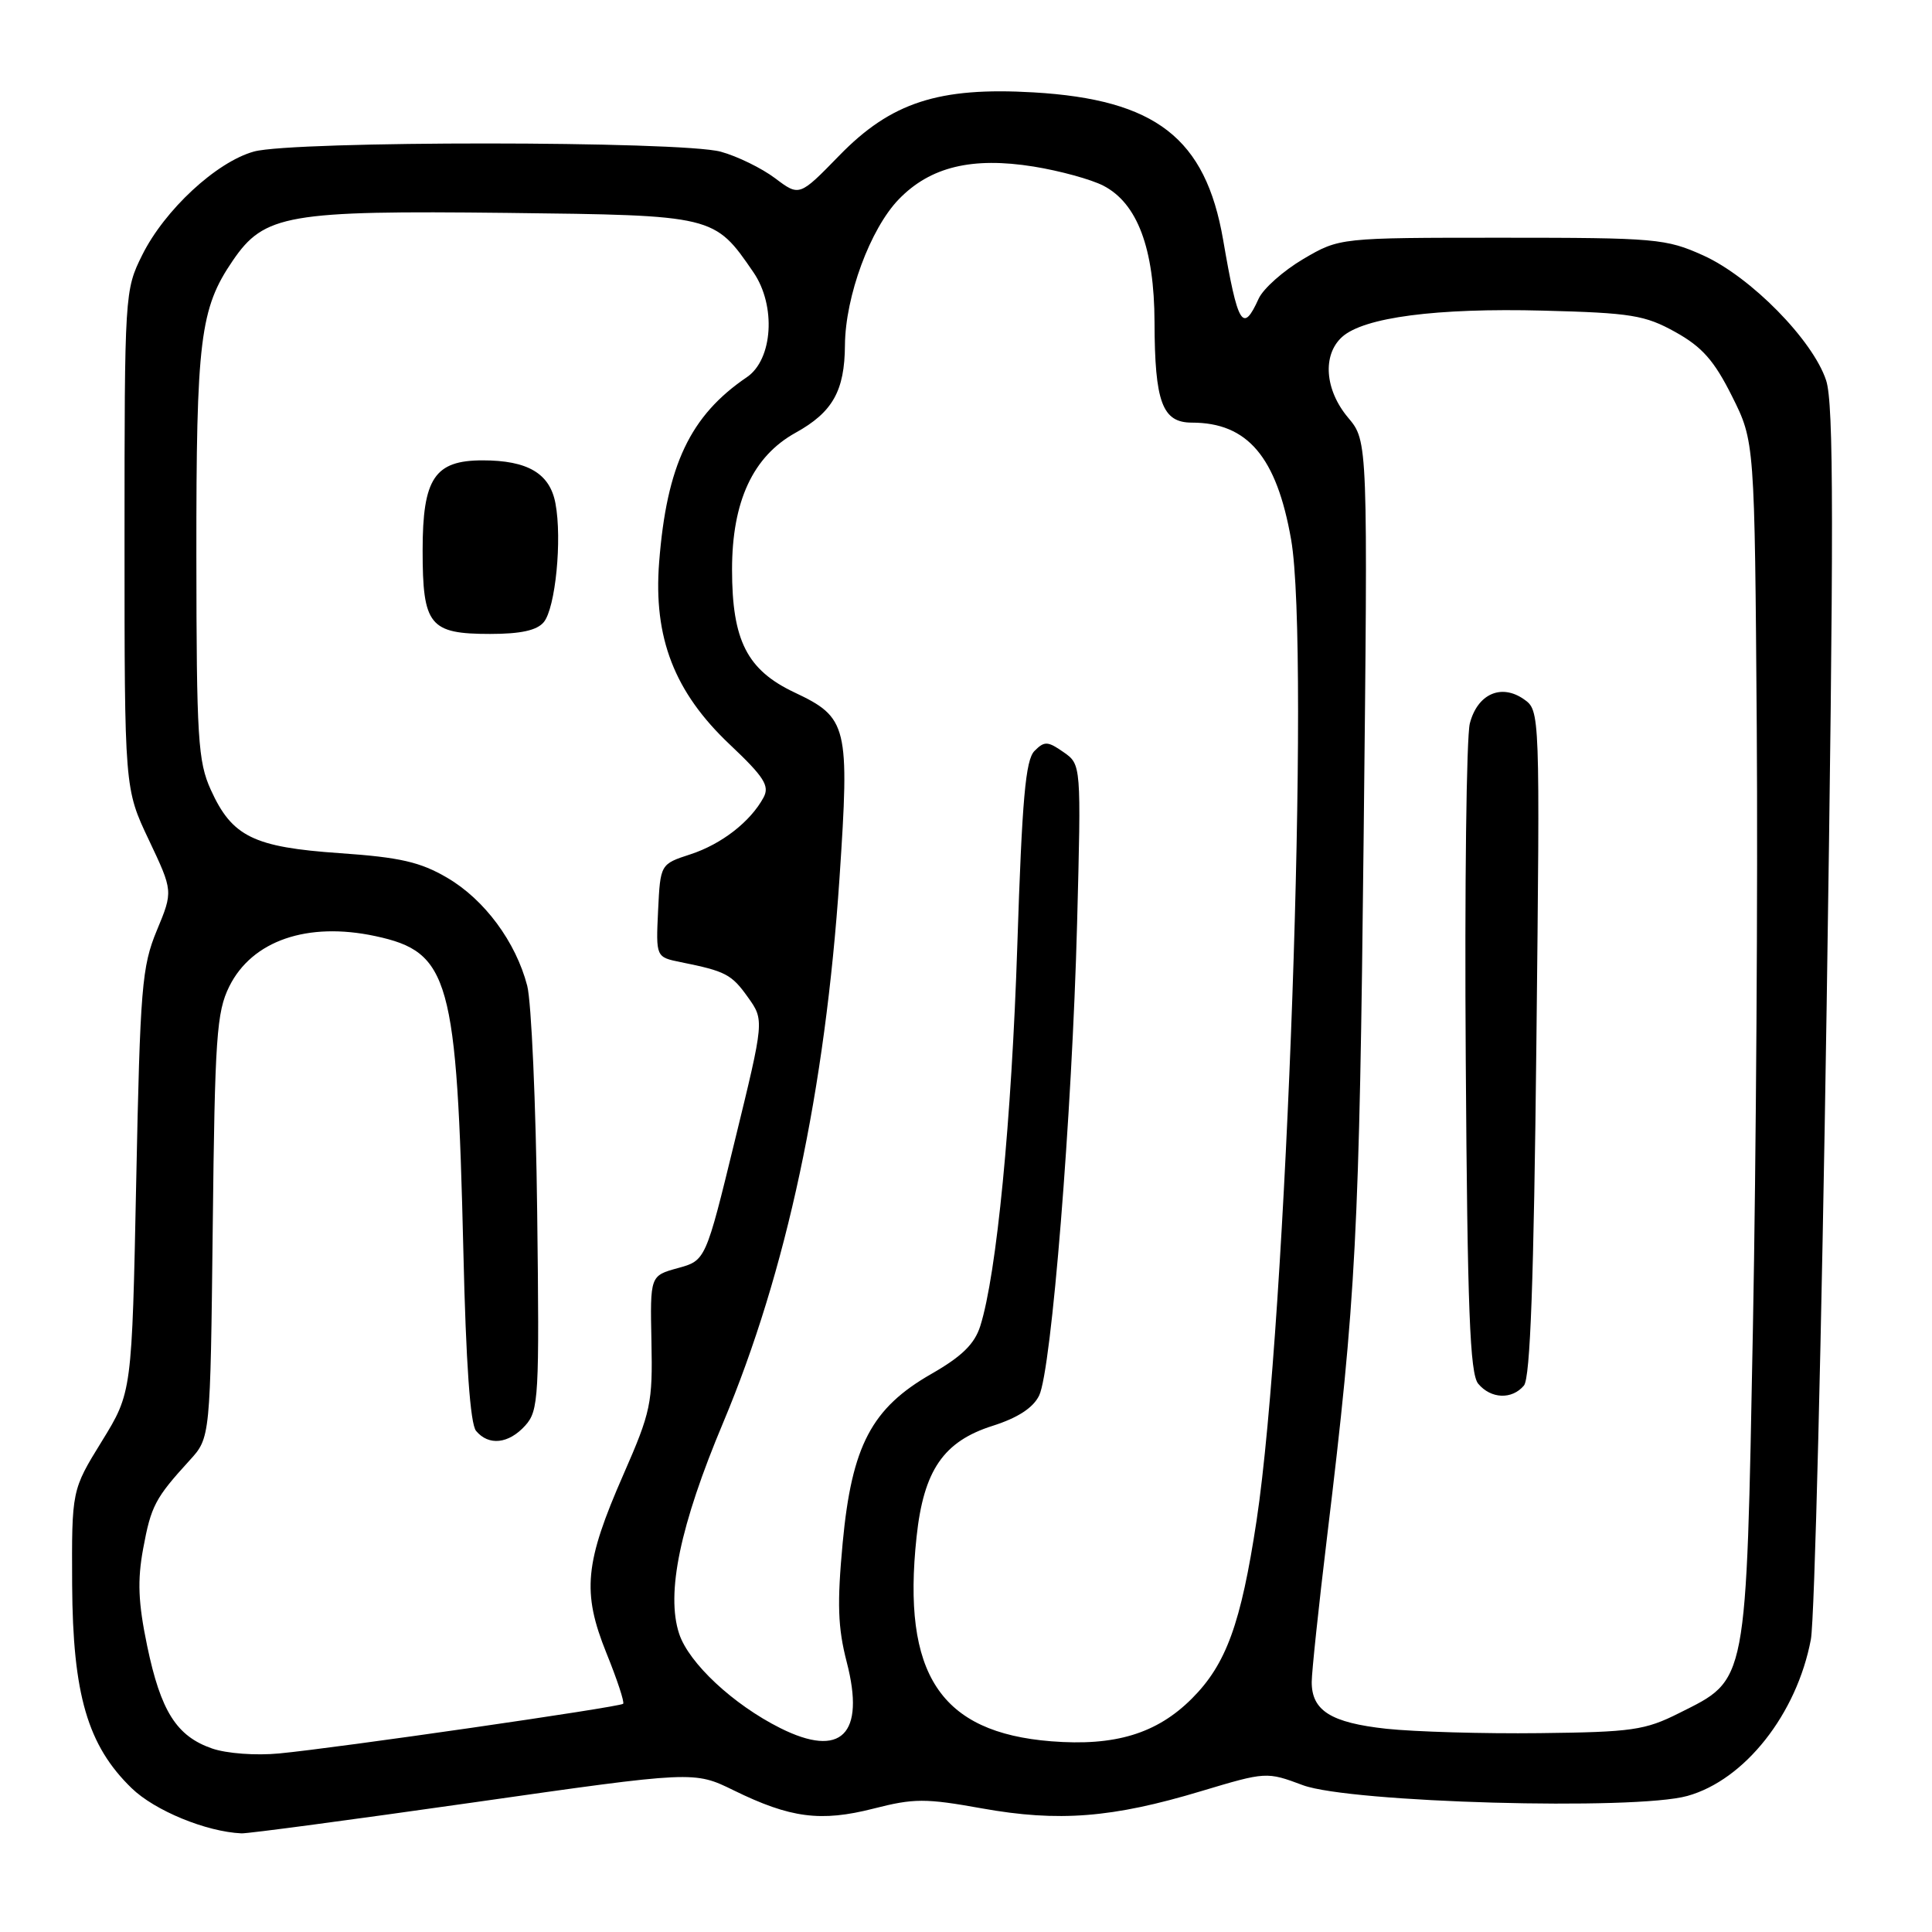 <?xml version="1.0" encoding="UTF-8" standalone="no"?>
<!DOCTYPE svg PUBLIC "-//W3C//DTD SVG 1.1//EN" "http://www.w3.org/Graphics/SVG/1.1/DTD/svg11.dtd" >
<svg xmlns="http://www.w3.org/2000/svg" xmlns:xlink="http://www.w3.org/1999/xlink" version="1.1" viewBox="0 0 256 256">
 <g >
 <path fill="currentColor"
d=" M 62.74 238.83 C 91.97 234.66 91.97 234.66 97.24 237.24 C 104.73 240.91 108.76 241.43 115.74 239.65 C 121.09 238.28 122.61 238.27 130.11 239.62 C 140.25 241.44 147.40 240.88 159.15 237.34 C 167.76 234.76 167.83 234.75 172.65 236.55 C 178.88 238.86 216.65 239.92 223.59 237.97 C 231.20 235.85 238.09 227.10 239.95 217.23 C 240.44 214.63 241.38 176.89 242.04 133.37 C 243.00 69.67 242.99 53.49 241.97 50.40 C 240.21 45.06 231.98 36.69 225.70 33.85 C 220.76 31.62 219.43 31.50 199.00 31.50 C 177.50 31.50 177.50 31.50 172.69 34.32 C 170.05 35.88 167.39 38.24 166.78 39.57 C 164.67 44.22 164.03 43.16 162.07 31.77 C 159.74 18.30 153.16 13.19 136.94 12.24 C 124.38 11.51 118.07 13.56 111.21 20.61 C 105.92 26.04 105.92 26.04 102.71 23.62 C 100.94 22.29 97.70 20.70 95.50 20.10 C 90.20 18.66 38.85 18.64 33.65 20.08 C 28.67 21.46 21.81 27.82 18.84 33.80 C 16.53 38.44 16.50 38.91 16.50 71.50 C 16.50 104.50 16.50 104.50 19.72 111.29 C 22.94 118.09 22.94 118.09 20.78 123.29 C 18.80 128.07 18.57 130.84 18.05 156.50 C 17.48 184.50 17.48 184.50 13.49 190.98 C 9.50 197.45 9.50 197.45 9.56 209.98 C 9.64 224.53 11.61 231.29 17.44 236.94 C 20.51 239.92 27.32 242.72 32.00 242.93 C 32.83 242.97 46.66 241.12 62.74 238.83 Z  M 28.09 231.68 C 23.39 230.05 21.30 226.74 19.50 218.09 C 18.31 212.36 18.19 209.43 18.97 205.20 C 20.02 199.53 20.55 198.52 25.13 193.50 C 27.87 190.50 27.87 190.50 28.19 162.50 C 28.47 137.47 28.70 134.10 30.38 130.71 C 33.40 124.63 40.74 122.11 49.74 124.04 C 59.58 126.15 60.54 129.60 61.40 165.85 C 61.74 180.64 62.31 188.67 63.08 189.60 C 64.75 191.61 67.40 191.33 69.60 188.89 C 71.38 186.91 71.48 185.19 71.18 160.64 C 71.01 146.26 70.41 132.75 69.86 130.62 C 68.35 124.81 64.20 119.20 59.26 116.31 C 55.69 114.22 53.01 113.60 45.04 113.05 C 33.60 112.26 30.75 110.86 27.94 104.67 C 26.23 100.91 26.04 97.84 26.02 73.69 C 26.00 44.95 26.50 40.90 30.84 34.54 C 35.02 28.41 38.09 27.88 67.18 28.21 C 94.68 28.53 94.65 28.52 99.84 36.09 C 102.86 40.50 102.41 47.64 98.96 49.98 C 91.45 55.08 88.34 61.64 87.34 74.50 C 86.56 84.50 89.36 91.72 96.71 98.66 C 101.24 102.94 102.00 104.13 101.18 105.66 C 99.45 108.87 95.62 111.85 91.49 113.20 C 87.50 114.50 87.50 114.50 87.20 120.66 C 86.91 126.82 86.91 126.82 90.20 127.49 C 96.16 128.69 96.93 129.09 99.11 132.15 C 101.27 135.18 101.27 135.18 97.38 151.10 C 93.50 167.02 93.50 167.02 89.82 168.03 C 86.14 169.04 86.14 169.04 86.32 177.77 C 86.49 185.92 86.24 187.09 82.62 195.35 C 77.47 207.09 77.10 210.96 80.35 219.03 C 81.77 222.53 82.77 225.56 82.57 225.76 C 82.13 226.20 44.60 231.62 37.00 232.34 C 33.90 232.64 30.01 232.35 28.09 231.68 Z  M 72.05 82.44 C 73.60 80.58 74.50 71.46 73.60 66.70 C 72.86 62.73 69.92 61.00 63.95 61.00 C 57.59 61.00 56.00 63.38 56.00 72.93 C 56.00 82.87 56.91 84.00 64.95 84.00 C 68.99 84.00 71.15 83.53 72.05 82.44 Z  M 103.39 228.98 C 97.17 225.87 91.28 220.38 89.99 216.48 C 88.23 211.13 90.10 202.12 95.83 188.49 C 104.22 168.49 109.34 144.50 111.24 116.33 C 112.59 96.16 112.33 95.08 105.27 91.75 C 98.99 88.78 97.00 84.87 97.00 75.46 C 97.00 66.43 99.77 60.47 105.42 57.34 C 110.33 54.62 111.92 51.80 111.96 45.73 C 112.01 39.25 115.32 30.30 119.10 26.40 C 123.26 22.10 128.81 20.76 136.96 22.07 C 140.43 22.63 144.59 23.77 146.21 24.61 C 150.71 26.94 152.95 32.92 152.98 42.68 C 153.01 53.30 154.01 56.00 157.93 56.00 C 165.31 56.00 169.16 60.54 171.08 71.50 C 173.63 86.07 170.49 175.20 166.50 201.50 C 164.43 215.16 162.48 220.52 157.93 225.07 C 153.28 229.72 147.75 231.40 139.29 230.73 C 124.58 229.56 119.50 221.84 121.45 203.64 C 122.39 194.82 125.02 190.99 131.53 188.93 C 134.86 187.87 136.89 186.55 137.69 184.92 C 139.33 181.55 142.05 147.77 142.72 122.40 C 143.27 101.30 143.27 101.30 140.92 99.66 C 138.83 98.20 138.39 98.18 137.08 99.50 C 135.89 100.68 135.43 105.87 134.80 125.24 C 134.04 148.47 132.06 168.86 129.89 175.71 C 129.14 178.09 127.44 179.74 123.43 182.04 C 115.49 186.58 112.87 191.55 111.66 204.42 C 110.91 212.48 111.01 215.65 112.20 220.25 C 114.68 229.83 111.46 233.02 103.39 228.98 Z  M 183.70 229.07 C 176.36 228.27 173.80 226.67 173.81 222.87 C 173.81 221.56 174.73 212.85 175.86 203.50 C 179.69 171.81 180.12 163.56 180.69 110.98 C 181.26 58.46 181.26 58.46 178.63 55.34 C 175.54 51.66 175.20 47.04 177.83 44.65 C 180.71 42.05 190.33 40.79 204.48 41.16 C 216.14 41.46 217.97 41.76 222.00 44.00 C 225.54 45.97 227.14 47.78 229.50 52.50 C 232.50 58.50 232.50 58.50 232.78 96.50 C 232.93 117.40 232.70 153.18 232.27 176.00 C 231.36 223.66 231.60 222.43 222.48 227.00 C 217.97 229.27 216.23 229.51 204.00 229.65 C 196.57 229.74 187.44 229.47 183.70 229.07 Z  M 201.93 183.59 C 202.77 182.57 203.24 169.72 203.58 138.17 C 204.06 94.16 204.06 94.16 201.92 92.65 C 198.91 90.55 195.77 91.96 194.76 95.86 C 194.31 97.60 194.06 117.63 194.22 140.36 C 194.44 173.61 194.77 182.02 195.87 183.35 C 197.55 185.37 200.35 185.48 201.93 183.59 Z "/>
</g>
</svg>